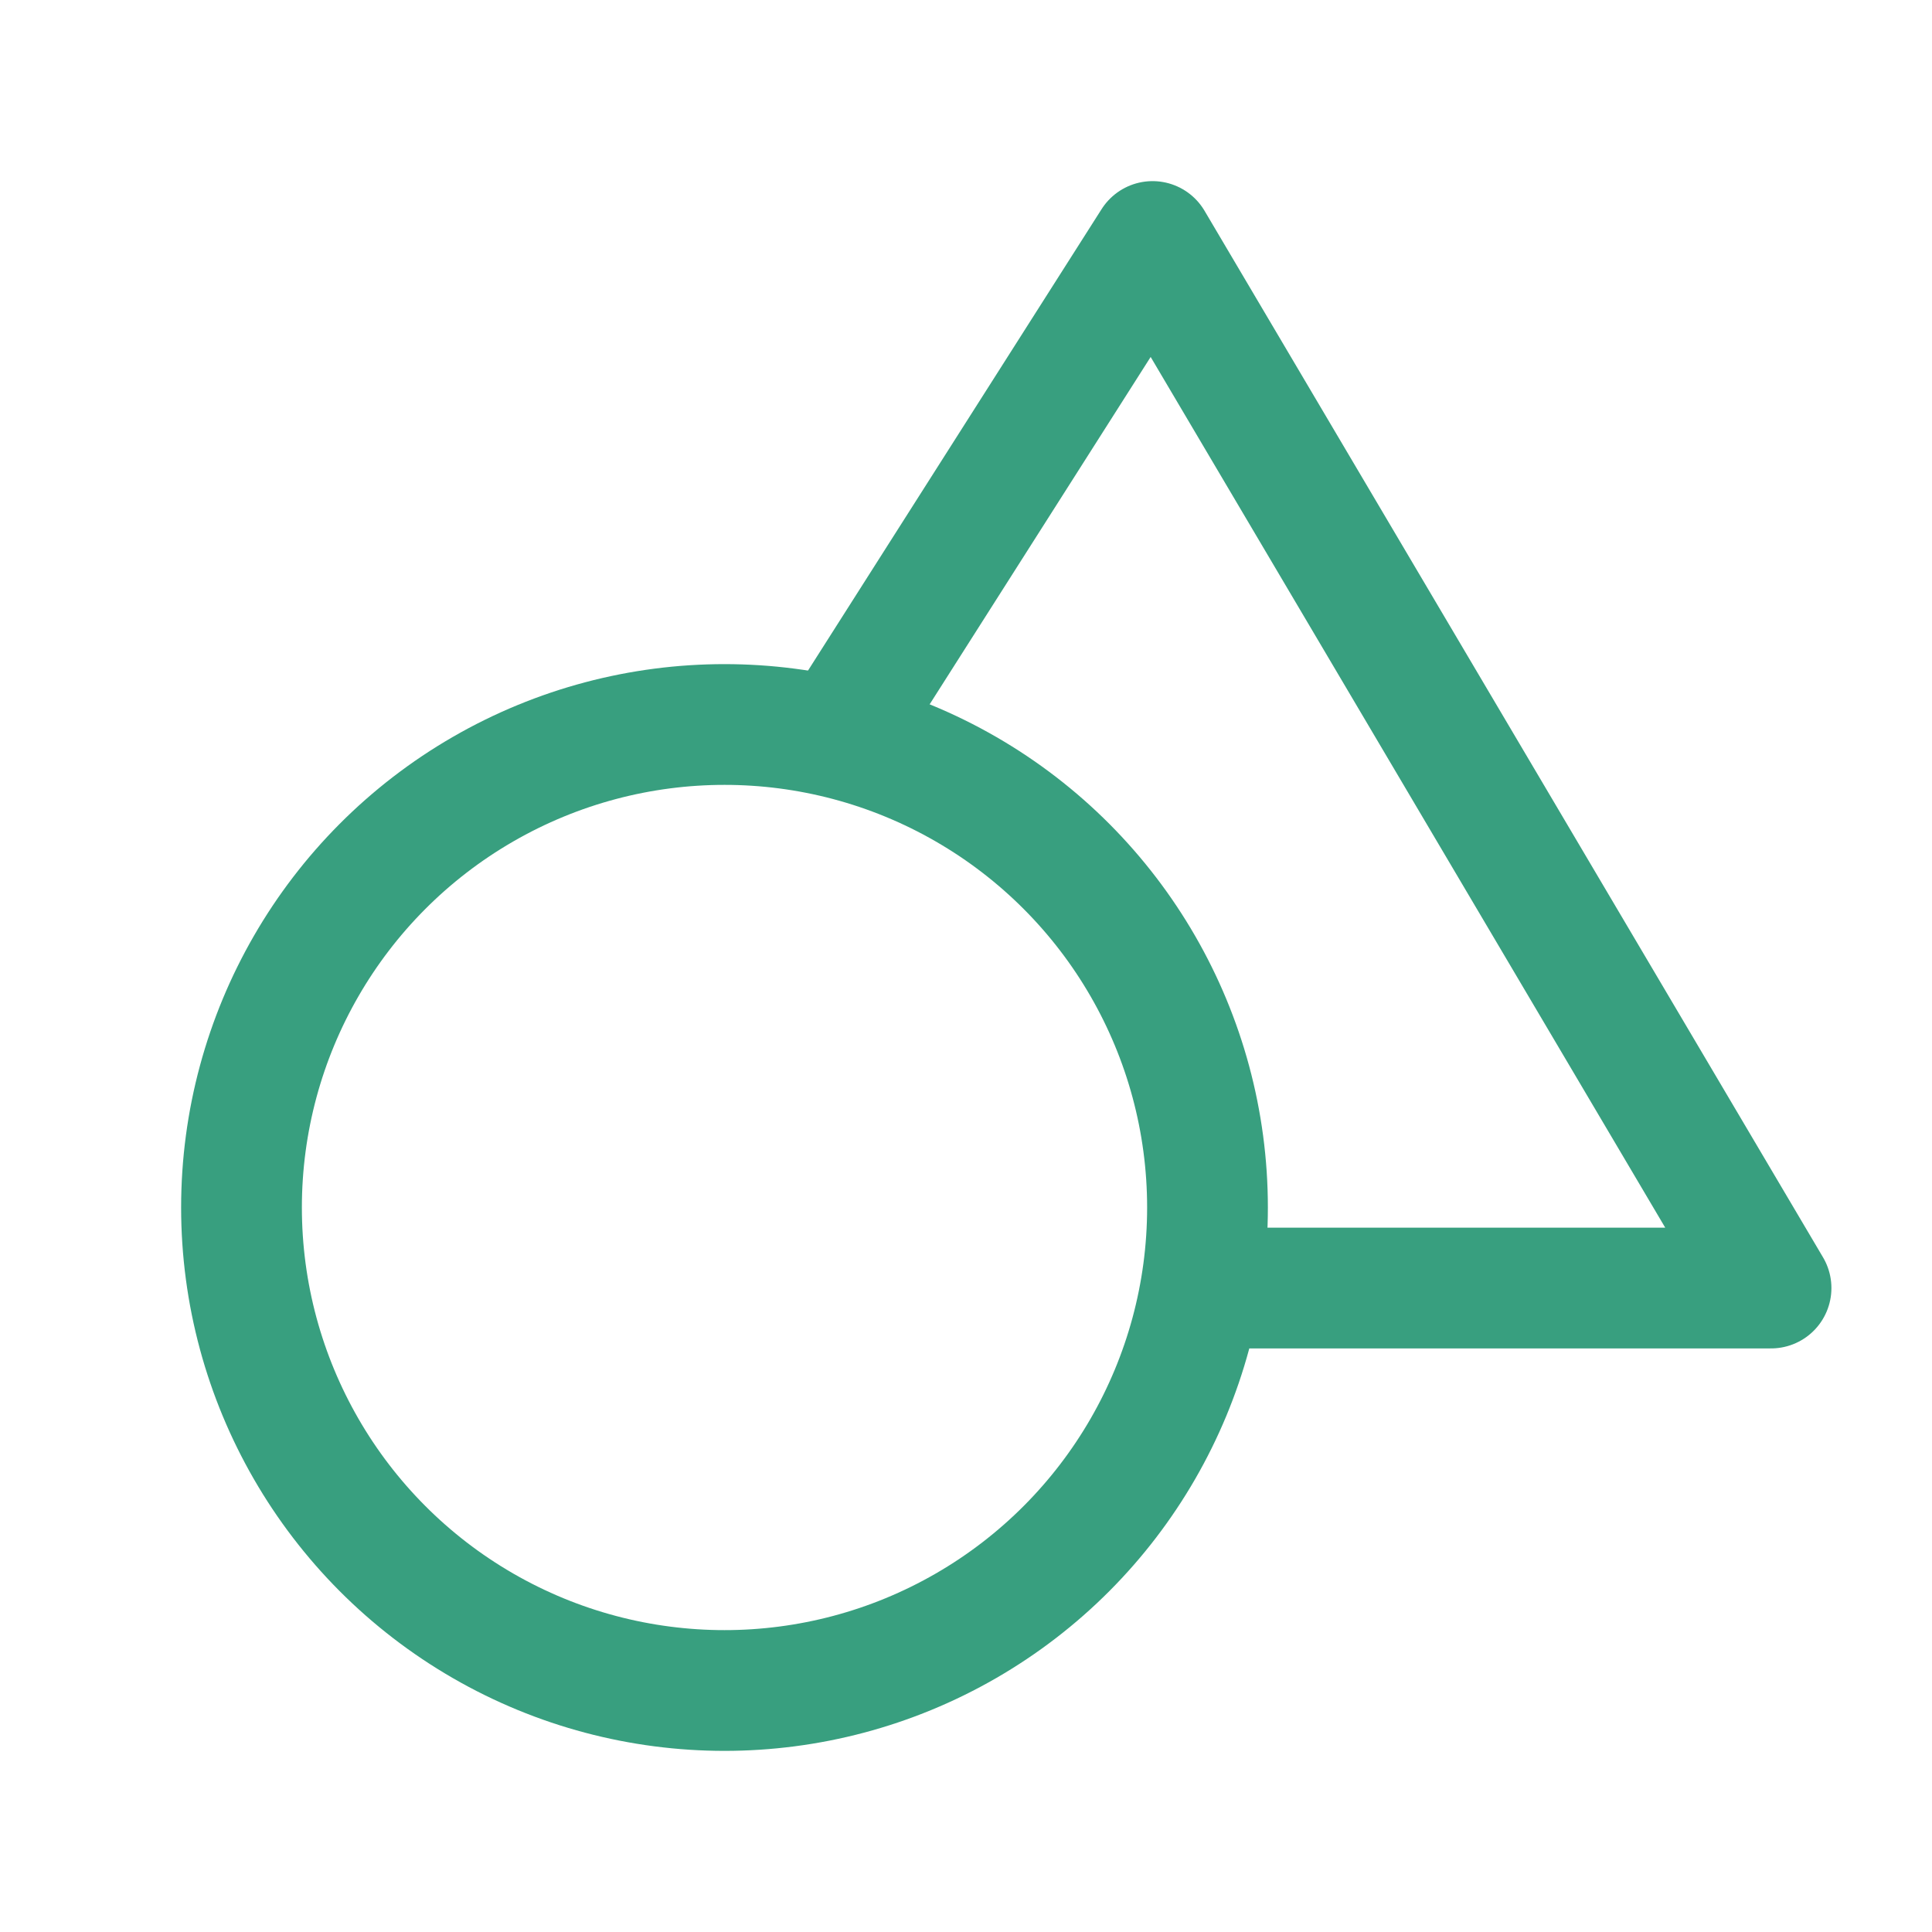 <svg width="16" height="16" viewBox="0 0 16 16" fill="none" xmlns="http://www.w3.org/2000/svg">
<path d="M10.337 10.667H14.667L9.545 2L7 6" stroke="#389F7F" stroke-linejoin="round"/>
<circle cx="6" cy="10" r="4" stroke="#389F7F"/>
</svg>
